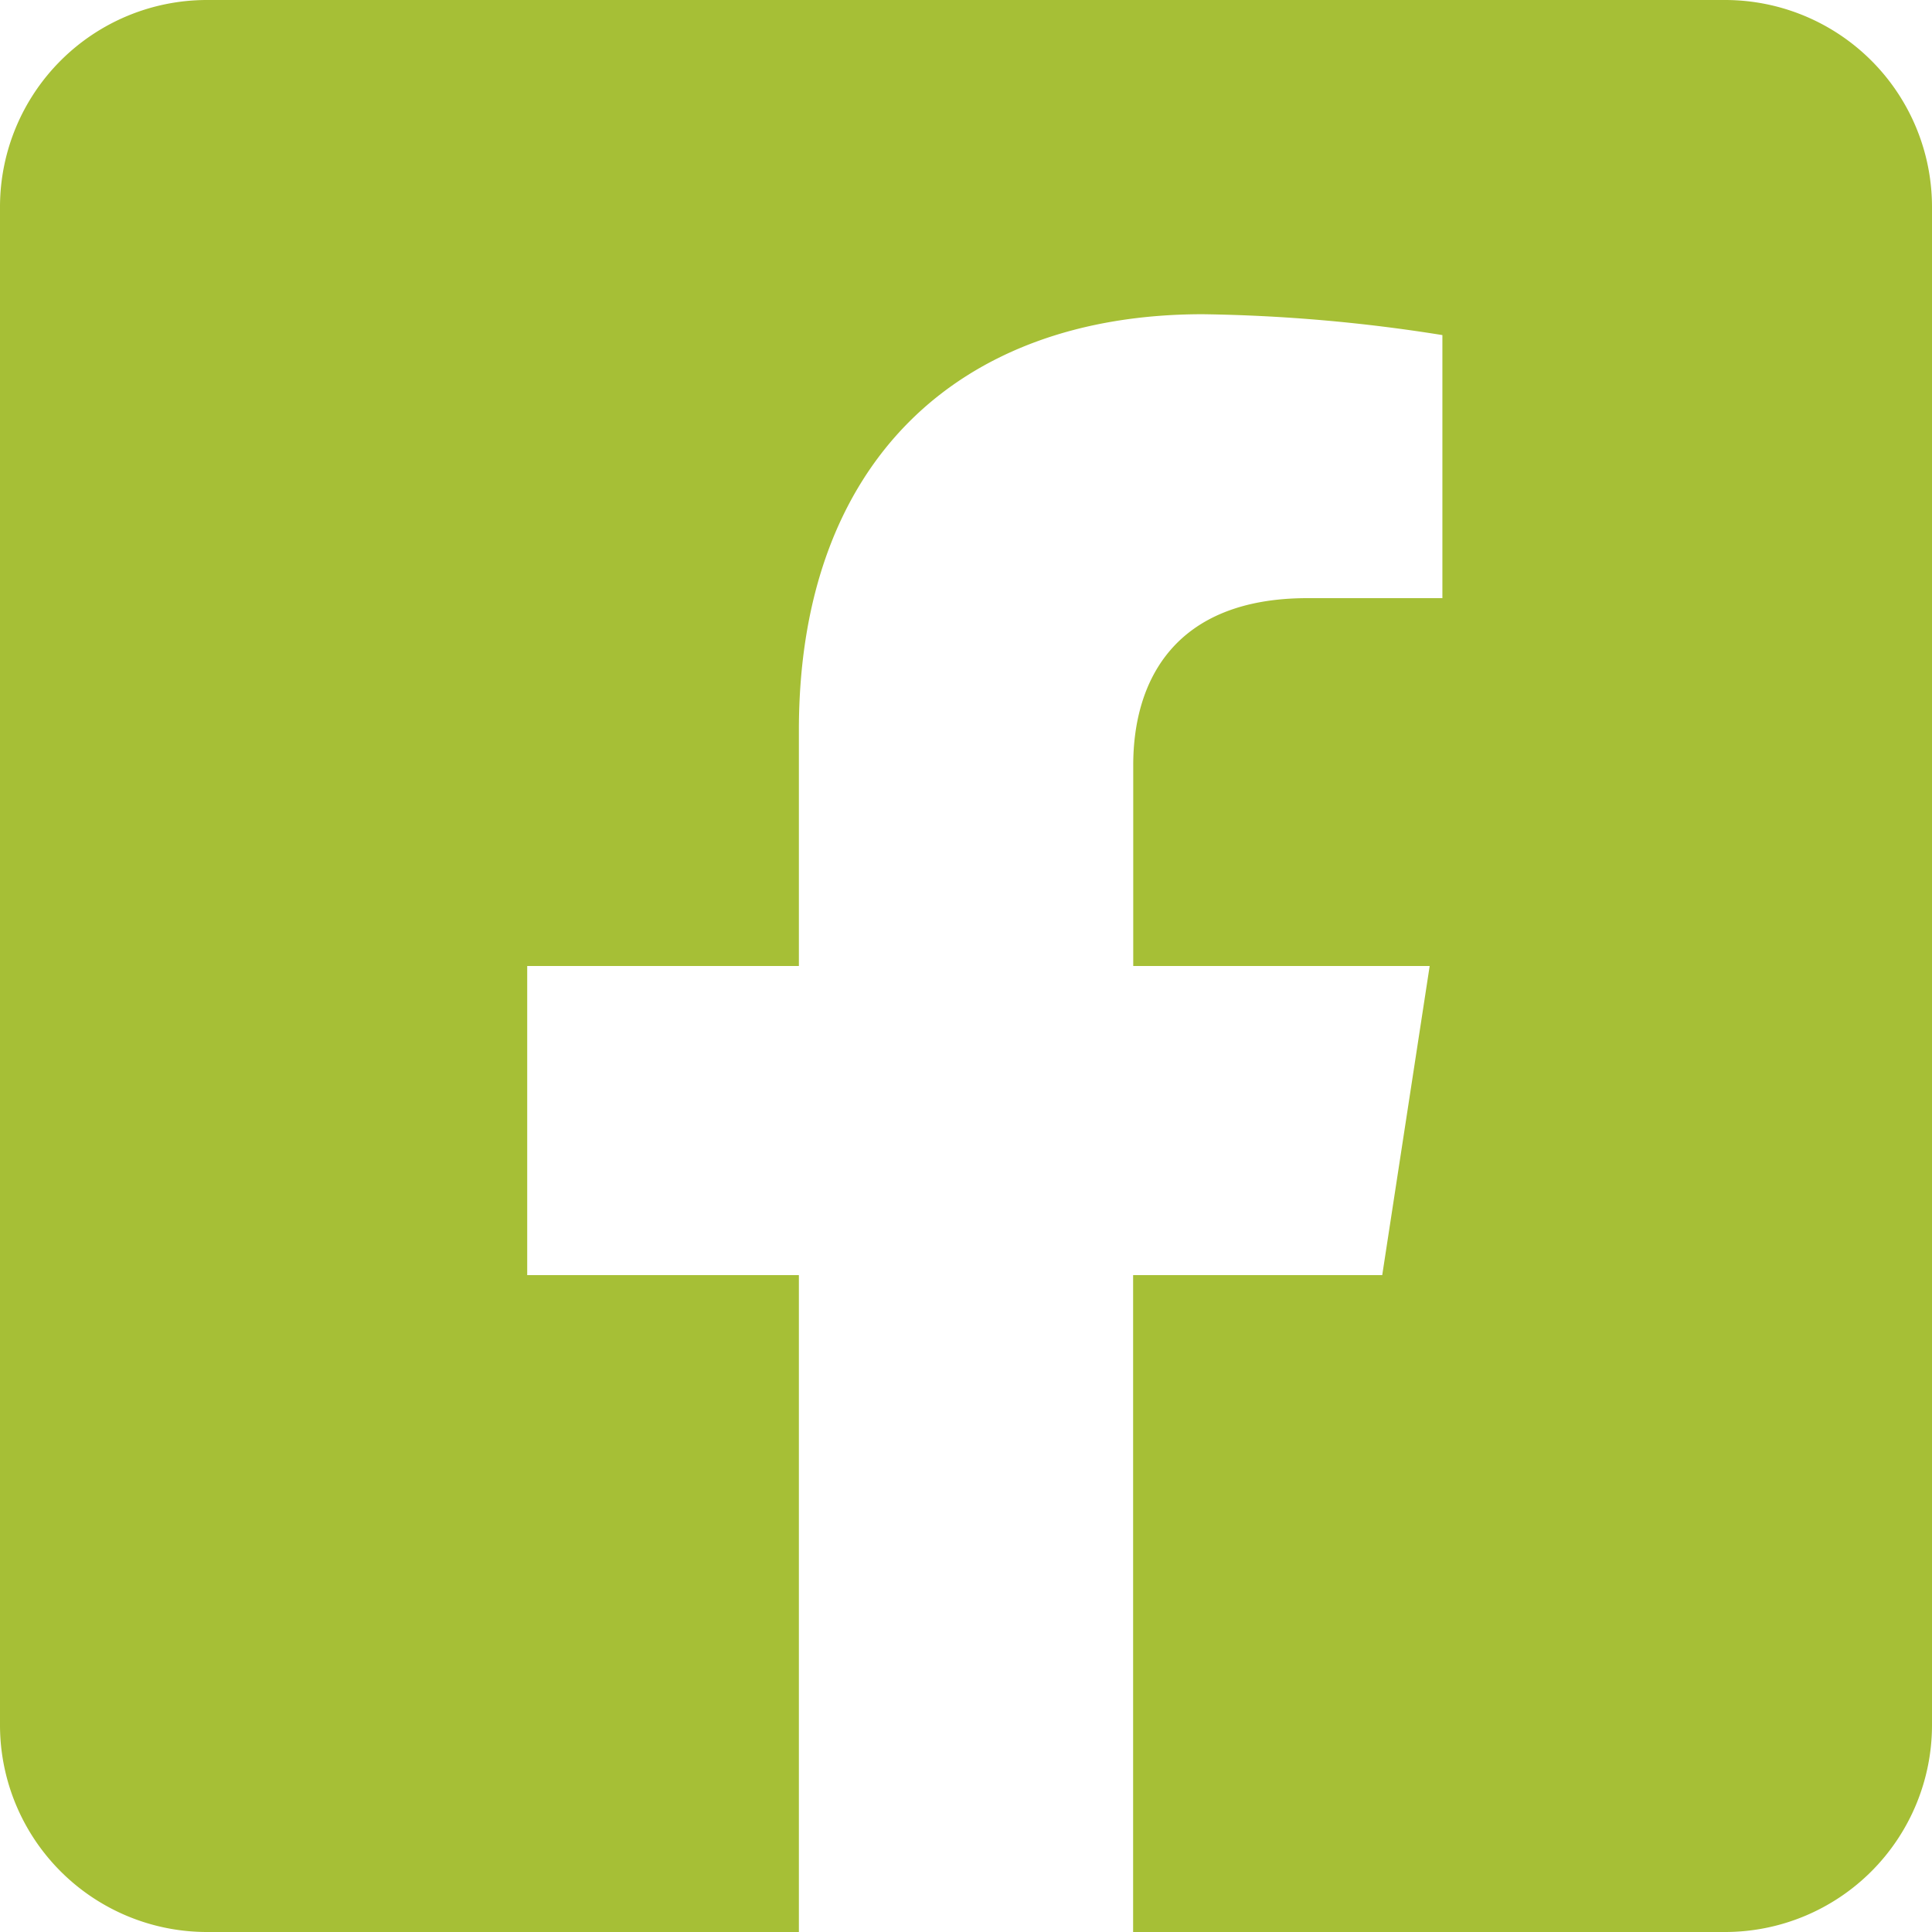 <svg id="Social_Icons" data-name="Social Icons" xmlns="http://www.w3.org/2000/svg" height="50" width="50" viewBox="0 0 50 50">
  <path xmlns="http://www.w3.org/2000/svg" id="brand_facebook-square" data-name="brand facebook-square" d="M44.643,32H5.357A5.357,5.357,0,0,0,0,37.357V76.643A5.357,5.357,0,0,0,5.357,82H20.675V65H13.644V57h7.031V50.9c0-6.936,4.129-10.768,10.454-10.768a42.6,42.6,0,0,1,6.2.54v6.808h-3.49c-3.439,0-4.511,2.134-4.511,4.323V57H37l-1.228,8H29.325V82H44.643A5.357,5.357,0,0,0,50,76.643V37.357A5.357,5.357,0,0,0,44.643,32Z" fill="#a6bf36" transform="translate(0 -32)"/>
</svg>